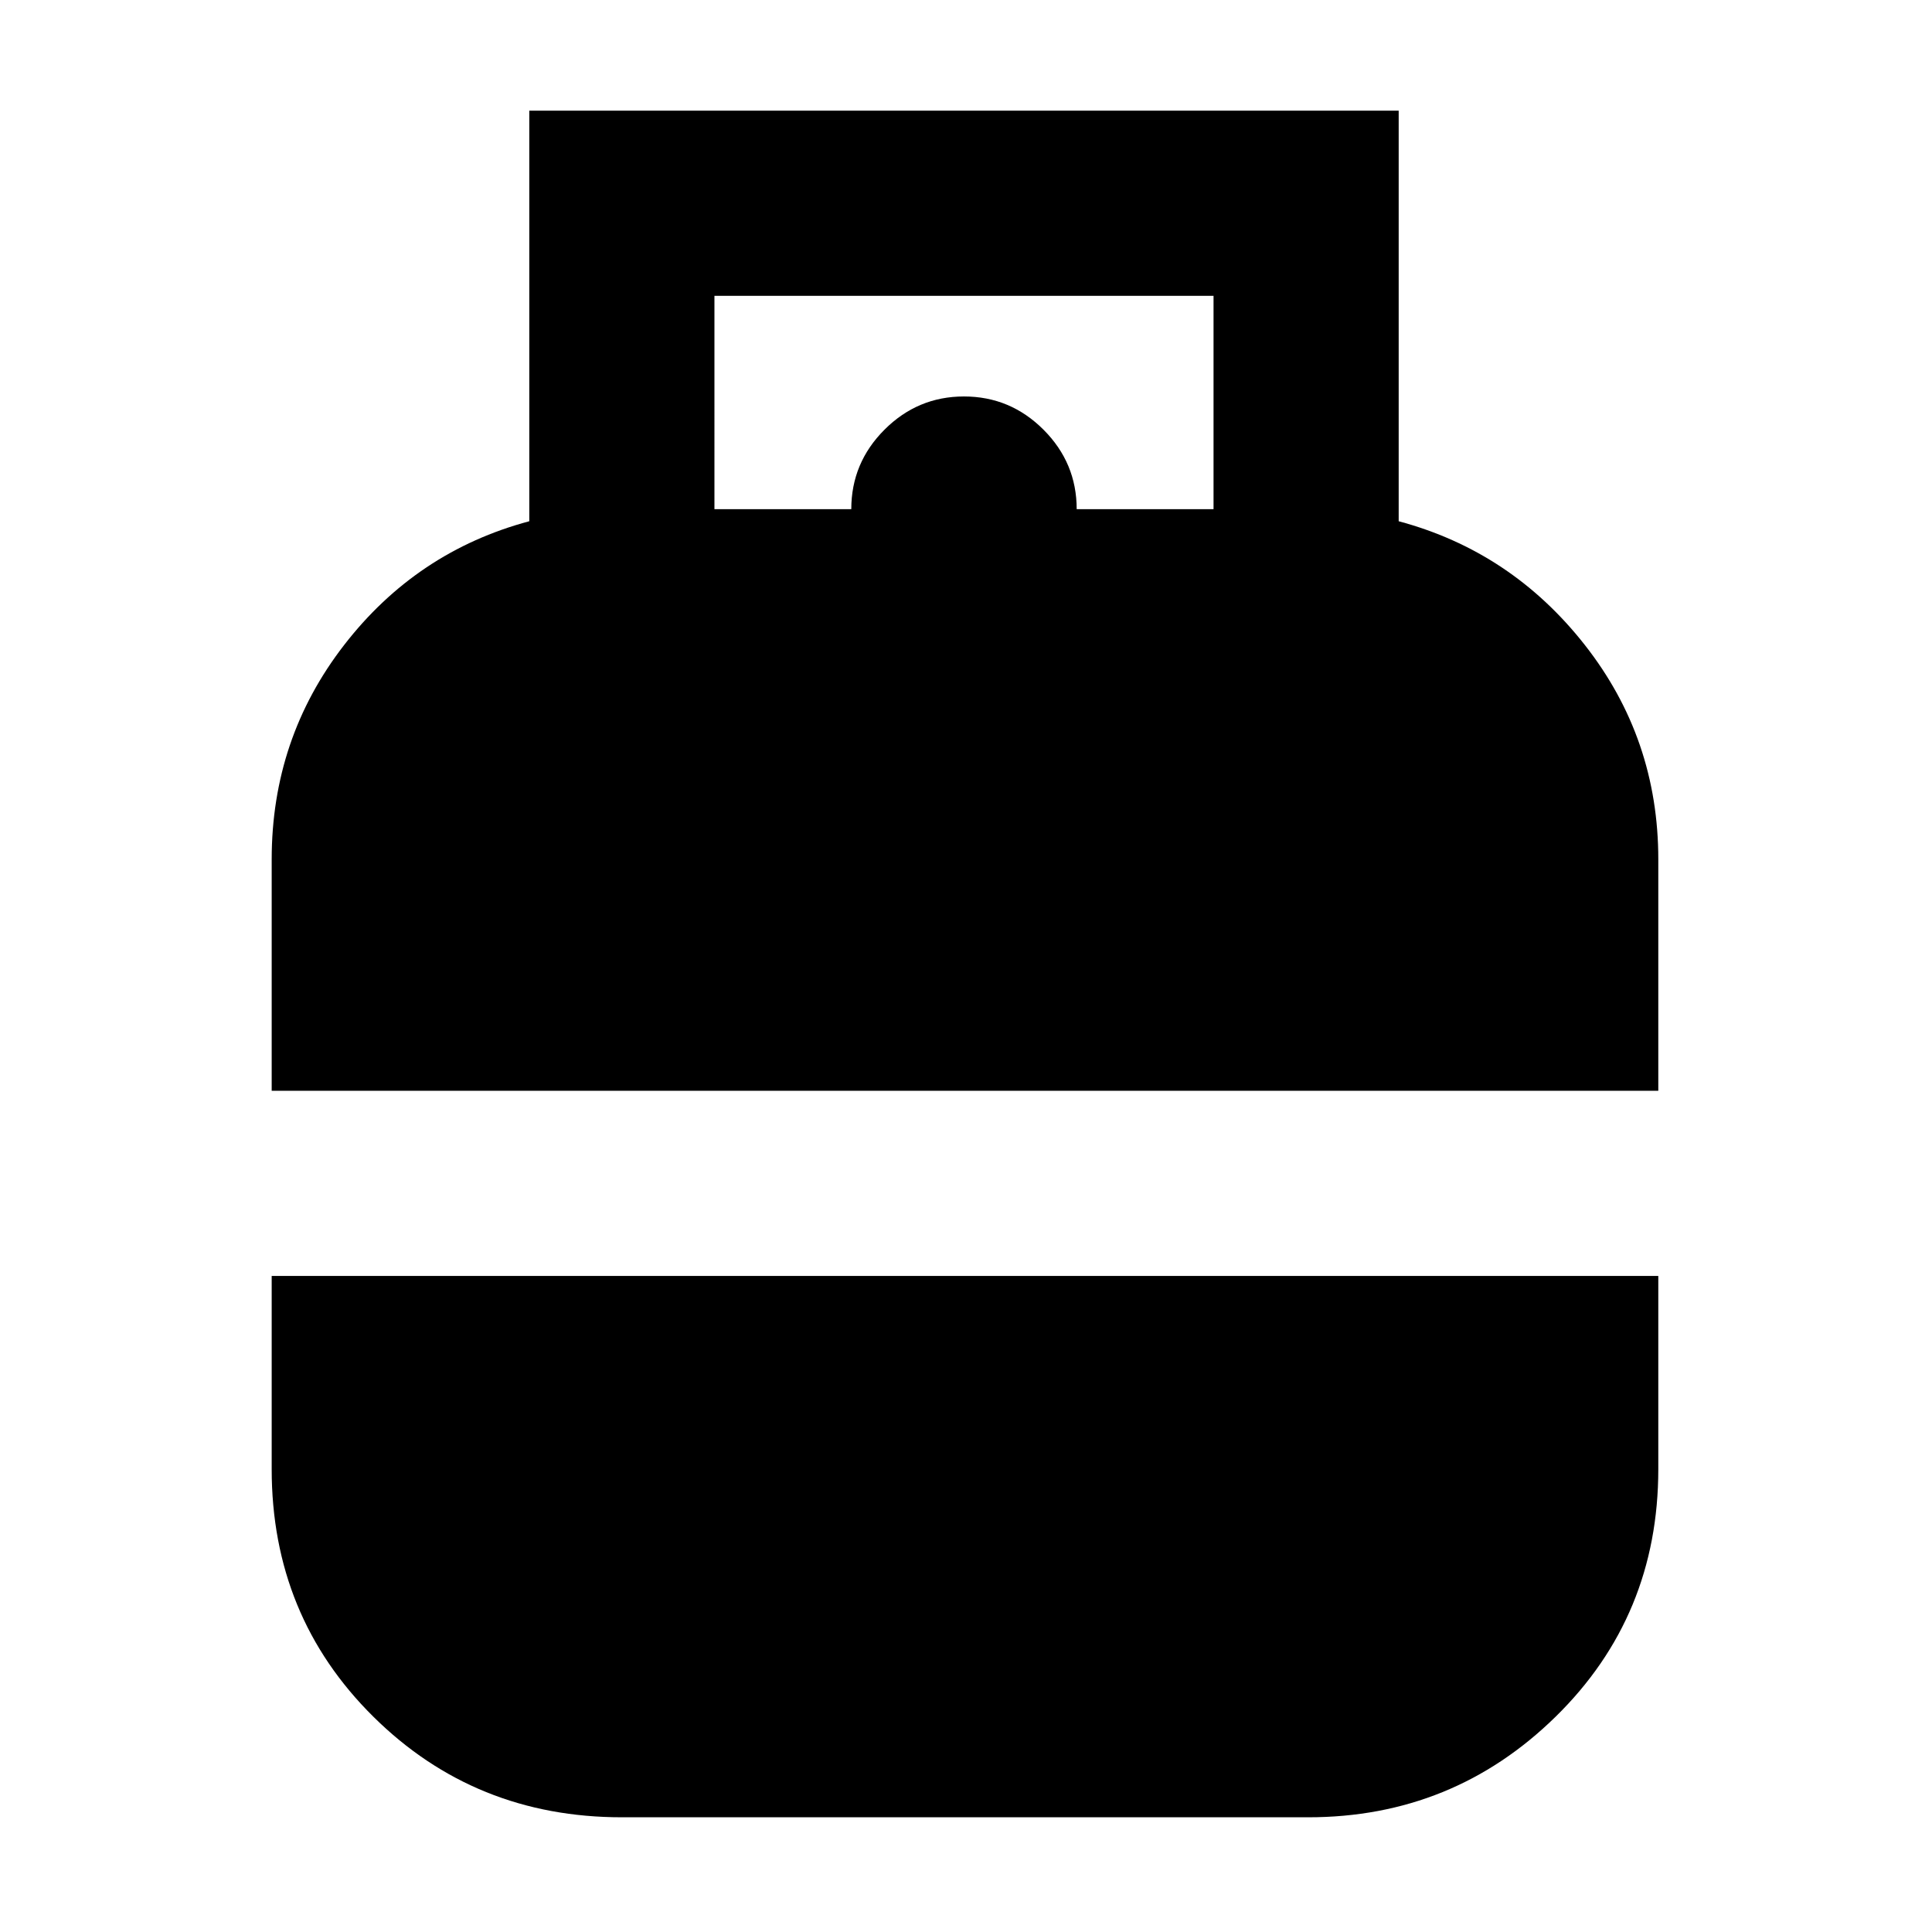 <svg xmlns="http://www.w3.org/2000/svg" height="48" width="48"><path d="M6.75 27.1v-5.75q0-3 1.8-5.325t4.6-3.075V2.75h21.6v10.2q2.8.75 4.625 3.075Q41.2 18.35 41.2 21.35v5.75Zm11-14.45h3.4q0-1.15.825-1.975.825-.825 1.975-.825 1.15 0 1.975.825.825.825.825 1.975h3.4v-5.3h-12.4Zm-2.3 32.5q-3.65 0-6.175-2.5T6.75 36.5v-4.8H41.2v4.8q0 3.65-2.55 6.15-2.55 2.5-6.15 2.5Z"/></svg>